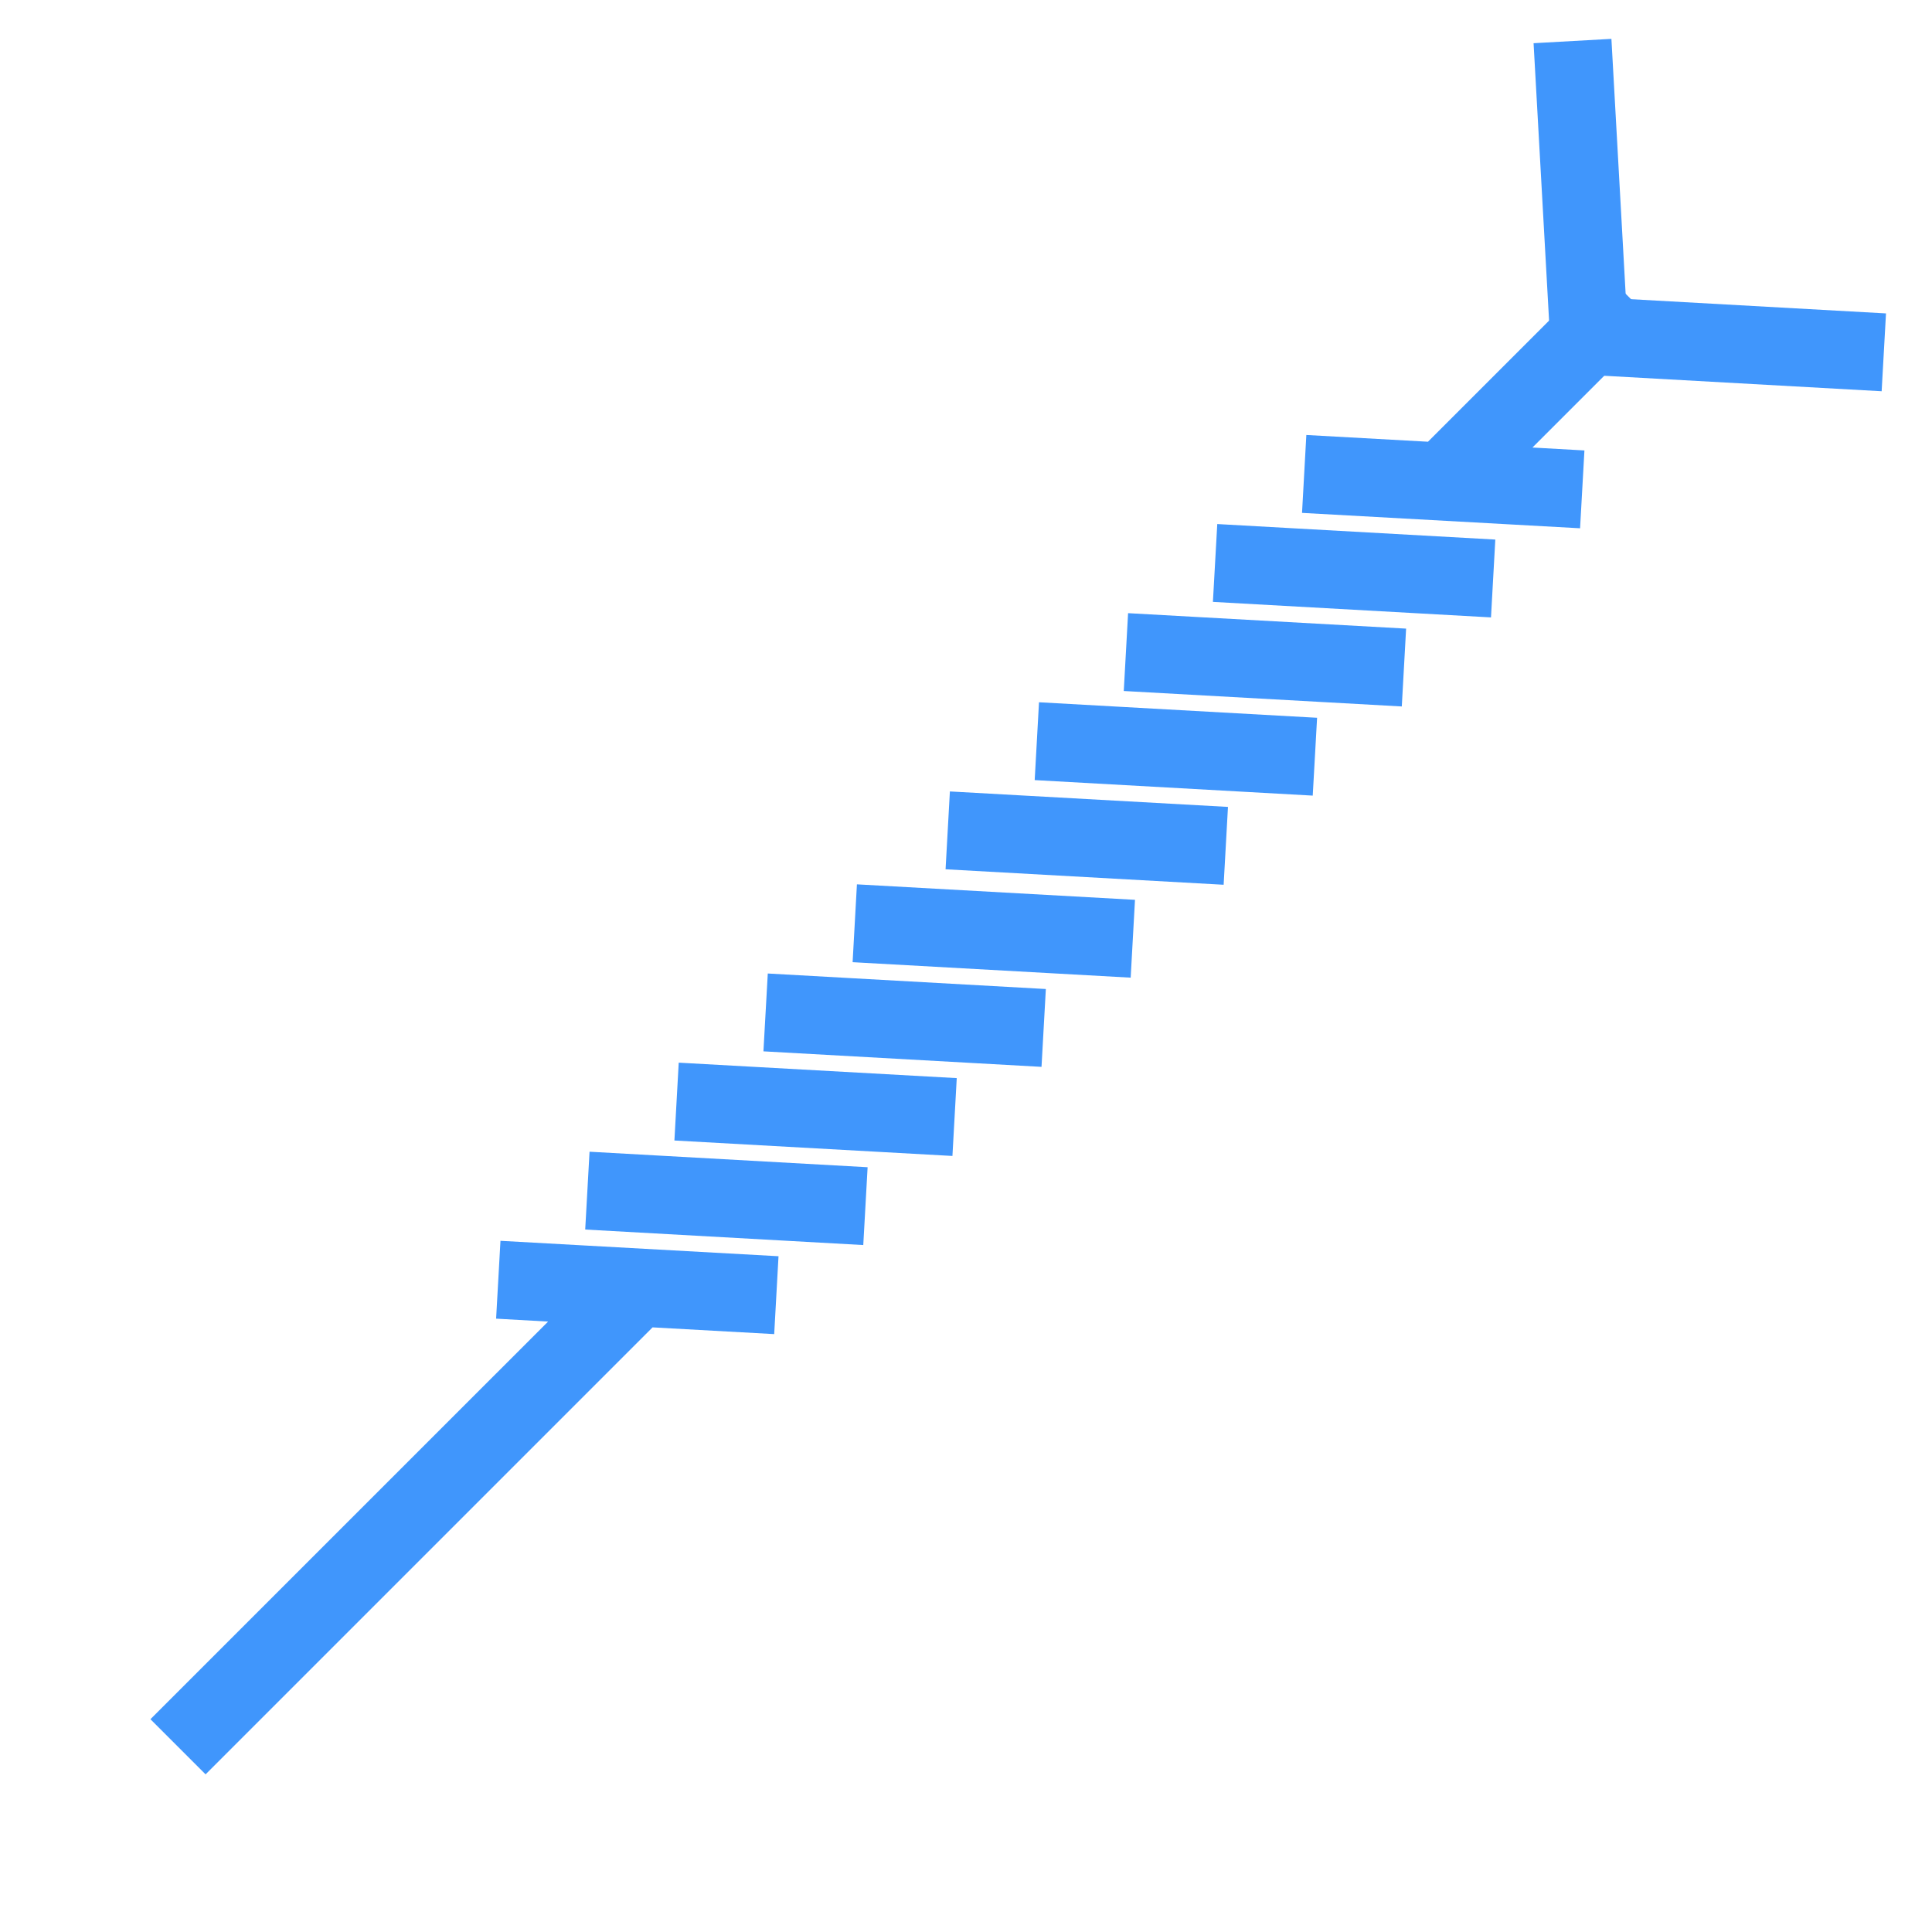 <svg width="94" height="94" viewBox="0 0 94 94" fill="none" xmlns="http://www.w3.org/2000/svg"><path d="M24.35 60.371l-.212 3.787 2.529.142L7.319 83.647l2.683 2.683L31.75 64.582l5.918.328.21-3.789-13.528-.75zm4.334-4.335l-.211 3.786 13.529.755.211-3.786-13.529-.755zm17.866-3.581l-13.527-.752-.21 3.787 13.527.752.21-3.787zm-9.194-5.09l-.212 3.787 13.53.755.211-3.787-13.53-.755zm4.337-4.338l-.21 3.787 13.529.753.21-3.787-13.529-.753zm35.184-17.324l.212-3.787-2.529-.142 6.007-6.007-2.683-2.683-8.407 8.408-5.918-.328-.21 3.79 13.528.749zm-4.334 4.337l.21-3.788-13.528-.755-.212 3.787 13.53.755zm-17.867 3.58l13.527.752.21-3.787-13.527-.752-.21 3.787zm9.194 5.09l.212-3.787-13.53-.755-.21 3.787 13.529.755zm-4.335 4.337l.211-3.787-13.53-.753-.21 3.787 13.53.753z" fill="#4096FC"/><path d="M91.55 19.036l.212-3.787-13.53-.755-.21 3.787 13.528.755z" fill="#4096FC"/><path d="M74.615 2.102l3.787-.211.755 13.529-3.786.211-.756-13.529z" fill="#4096FC"/></svg>